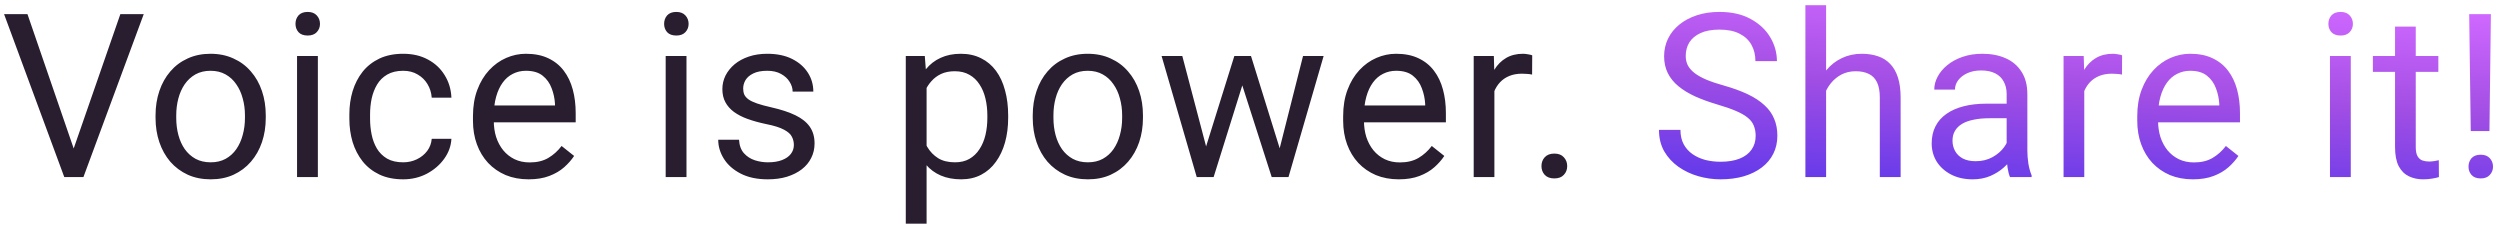 <svg width="240" height="22" viewBox="0 0 240 22" fill="none" xmlns="http://www.w3.org/2000/svg">
<path d="M6.945 14.626L11.553 1.359H13.798L8.008 17H6.407L6.945 14.626ZM2.637 1.359L7.202 14.626L7.772 17H6.171L0.392 1.359H2.637ZM14.932 11.317V11.07C14.932 10.232 15.054 9.455 15.297 8.739C15.541 8.016 15.892 7.389 16.35 6.859C16.808 6.322 17.363 5.907 18.015 5.613C18.667 5.312 19.397 5.162 20.207 5.162C21.023 5.162 21.757 5.312 22.409 5.613C23.068 5.907 23.626 6.322 24.085 6.859C24.55 7.389 24.905 8.016 25.148 8.739C25.392 9.455 25.513 10.232 25.513 11.07V11.317C25.513 12.155 25.392 12.932 25.148 13.648C24.905 14.365 24.55 14.991 24.085 15.528C23.626 16.058 23.071 16.474 22.419 16.774C21.775 17.068 21.044 17.215 20.228 17.215C19.412 17.215 18.678 17.068 18.026 16.774C17.374 16.474 16.816 16.058 16.35 15.528C15.892 14.991 15.541 14.365 15.297 13.648C15.054 12.932 14.932 12.155 14.932 11.317ZM16.919 11.07V11.317C16.919 11.898 16.988 12.445 17.124 12.961C17.26 13.469 17.464 13.921 17.736 14.315C18.015 14.708 18.363 15.02 18.778 15.249C19.193 15.471 19.677 15.582 20.228 15.582C20.772 15.582 21.249 15.471 21.657 15.249C22.072 15.02 22.416 14.708 22.688 14.315C22.96 13.921 23.164 13.469 23.3 12.961C23.444 12.445 23.515 11.898 23.515 11.317V11.07C23.515 10.497 23.444 9.957 23.3 9.448C23.164 8.933 22.957 8.478 22.677 8.084C22.405 7.683 22.061 7.368 21.646 7.139C21.238 6.91 20.758 6.795 20.207 6.795C19.662 6.795 19.183 6.91 18.767 7.139C18.359 7.368 18.015 7.683 17.736 8.084C17.464 8.478 17.26 8.933 17.124 9.448C16.988 9.957 16.919 10.497 16.919 11.07ZM30.515 5.377V17H28.517V5.377H30.515ZM28.366 2.294C28.366 1.972 28.463 1.7 28.656 1.478C28.857 1.256 29.15 1.145 29.537 1.145C29.917 1.145 30.207 1.256 30.407 1.478C30.615 1.7 30.719 1.972 30.719 2.294C30.719 2.602 30.615 2.867 30.407 3.089C30.207 3.304 29.917 3.411 29.537 3.411C29.15 3.411 28.857 3.304 28.656 3.089C28.463 2.867 28.366 2.602 28.366 2.294ZM38.706 15.582C39.179 15.582 39.616 15.485 40.017 15.292C40.418 15.099 40.748 14.834 41.005 14.497C41.263 14.153 41.41 13.763 41.446 13.326H43.336C43.3 14.014 43.068 14.655 42.638 15.249C42.216 15.836 41.66 16.312 40.973 16.678C40.285 17.036 39.53 17.215 38.706 17.215C37.833 17.215 37.07 17.061 36.418 16.753C35.774 16.445 35.237 16.023 34.807 15.485C34.385 14.948 34.066 14.332 33.851 13.638C33.643 12.936 33.539 12.195 33.539 11.414V10.963C33.539 10.182 33.643 9.445 33.851 8.75C34.066 8.048 34.385 7.429 34.807 6.892C35.237 6.354 35.774 5.932 36.418 5.624C37.07 5.316 37.833 5.162 38.706 5.162C39.616 5.162 40.411 5.348 41.091 5.721C41.772 6.086 42.305 6.587 42.692 7.225C43.086 7.855 43.3 8.571 43.336 9.373H41.446C41.41 8.893 41.274 8.46 41.038 8.073C40.808 7.687 40.493 7.379 40.092 7.149C39.698 6.913 39.236 6.795 38.706 6.795C38.098 6.795 37.586 6.917 37.17 7.16C36.762 7.396 36.436 7.719 36.193 8.127C35.956 8.528 35.785 8.976 35.677 9.47C35.577 9.957 35.527 10.454 35.527 10.963V11.414C35.527 11.922 35.577 12.424 35.677 12.918C35.777 13.412 35.946 13.86 36.182 14.261C36.425 14.662 36.751 14.984 37.16 15.227C37.575 15.464 38.091 15.582 38.706 15.582ZM50.744 17.215C49.935 17.215 49.201 17.079 48.542 16.807C47.89 16.527 47.328 16.137 46.855 15.636C46.39 15.134 46.032 14.54 45.781 13.852C45.53 13.165 45.405 12.413 45.405 11.597V11.146C45.405 10.2 45.545 9.359 45.824 8.621C46.103 7.876 46.483 7.246 46.963 6.73C47.443 6.215 47.987 5.825 48.596 5.56C49.204 5.295 49.834 5.162 50.486 5.162C51.317 5.162 52.033 5.305 52.635 5.592C53.243 5.878 53.741 6.279 54.128 6.795C54.514 7.303 54.801 7.905 54.987 8.6C55.173 9.287 55.266 10.039 55.266 10.855V11.747H46.587V10.125H53.279V9.975C53.251 9.459 53.143 8.958 52.957 8.471C52.778 7.984 52.491 7.583 52.097 7.268C51.704 6.952 51.166 6.795 50.486 6.795C50.035 6.795 49.62 6.892 49.24 7.085C48.861 7.271 48.535 7.55 48.263 7.923C47.99 8.295 47.779 8.75 47.629 9.287C47.478 9.824 47.403 10.444 47.403 11.146V11.597C47.403 12.148 47.478 12.667 47.629 13.154C47.786 13.634 48.012 14.057 48.306 14.422C48.606 14.787 48.968 15.074 49.39 15.281C49.82 15.489 50.307 15.593 50.851 15.593C51.553 15.593 52.148 15.45 52.635 15.163C53.122 14.877 53.548 14.493 53.913 14.014L55.116 14.97C54.865 15.349 54.547 15.711 54.16 16.055C53.773 16.398 53.297 16.678 52.731 16.893C52.173 17.107 51.51 17.215 50.744 17.215ZM65.903 5.377V17H63.905V5.377H65.903ZM63.755 2.294C63.755 1.972 63.851 1.7 64.044 1.478C64.245 1.256 64.539 1.145 64.925 1.145C65.305 1.145 65.595 1.256 65.796 1.478C66.003 1.7 66.107 1.972 66.107 2.294C66.107 2.602 66.003 2.867 65.796 3.089C65.595 3.304 65.305 3.411 64.925 3.411C64.539 3.411 64.245 3.304 64.044 3.089C63.851 2.867 63.755 2.602 63.755 2.294ZM76.211 13.917C76.211 13.63 76.147 13.366 76.018 13.122C75.896 12.871 75.642 12.646 75.255 12.445C74.875 12.238 74.302 12.059 73.536 11.908C72.892 11.772 72.308 11.611 71.785 11.425C71.269 11.239 70.829 11.013 70.464 10.748C70.106 10.483 69.83 10.171 69.637 9.813C69.443 9.455 69.347 9.036 69.347 8.557C69.347 8.098 69.447 7.665 69.647 7.257C69.855 6.849 70.145 6.487 70.518 6.172C70.897 5.857 71.352 5.61 71.882 5.431C72.412 5.252 73.003 5.162 73.654 5.162C74.585 5.162 75.38 5.327 76.039 5.656C76.698 5.986 77.203 6.426 77.554 6.978C77.905 7.522 78.08 8.127 78.08 8.793H76.093C76.093 8.471 75.996 8.159 75.803 7.858C75.617 7.55 75.341 7.296 74.976 7.096C74.618 6.895 74.177 6.795 73.654 6.795C73.103 6.795 72.655 6.881 72.311 7.053C71.975 7.217 71.728 7.429 71.57 7.687C71.42 7.944 71.345 8.216 71.345 8.503C71.345 8.718 71.38 8.911 71.452 9.083C71.531 9.248 71.667 9.402 71.86 9.545C72.054 9.681 72.326 9.81 72.677 9.932C73.028 10.053 73.475 10.175 74.019 10.297C74.972 10.512 75.756 10.77 76.372 11.07C76.988 11.371 77.446 11.74 77.747 12.177C78.048 12.614 78.198 13.144 78.198 13.767C78.198 14.275 78.091 14.741 77.876 15.163C77.668 15.586 77.364 15.951 76.963 16.259C76.569 16.56 76.096 16.796 75.545 16.968C75.001 17.133 74.388 17.215 73.708 17.215C72.684 17.215 71.817 17.032 71.108 16.667C70.399 16.302 69.862 15.829 69.497 15.249C69.132 14.669 68.949 14.057 68.949 13.412H70.947C70.976 13.956 71.133 14.39 71.42 14.712C71.706 15.027 72.057 15.253 72.473 15.389C72.888 15.518 73.3 15.582 73.708 15.582C74.252 15.582 74.707 15.51 75.072 15.367C75.445 15.224 75.728 15.027 75.921 14.776C76.114 14.526 76.211 14.239 76.211 13.917ZM88.953 7.611V21.469H86.955V5.377H88.781L88.953 7.611ZM96.784 11.092V11.317C96.784 12.162 96.684 12.947 96.483 13.67C96.283 14.386 95.989 15.009 95.602 15.539C95.223 16.069 94.754 16.481 94.195 16.774C93.636 17.068 92.996 17.215 92.272 17.215C91.535 17.215 90.883 17.093 90.317 16.85C89.751 16.606 89.272 16.252 88.878 15.786C88.484 15.321 88.169 14.762 87.932 14.11C87.703 13.459 87.546 12.725 87.46 11.908V10.705C87.546 9.846 87.707 9.076 87.943 8.396C88.18 7.715 88.491 7.135 88.878 6.655C89.272 6.168 89.748 5.799 90.306 5.549C90.865 5.291 91.51 5.162 92.24 5.162C92.971 5.162 93.619 5.305 94.184 5.592C94.75 5.871 95.226 6.272 95.613 6.795C96 7.318 96.29 7.944 96.483 8.675C96.684 9.398 96.784 10.204 96.784 11.092ZM94.786 11.317V11.092C94.786 10.512 94.725 9.967 94.603 9.459C94.482 8.943 94.292 8.492 94.034 8.105C93.783 7.712 93.461 7.404 93.067 7.182C92.673 6.952 92.204 6.838 91.66 6.838C91.159 6.838 90.722 6.924 90.349 7.096C89.984 7.268 89.673 7.5 89.415 7.794C89.157 8.08 88.946 8.41 88.781 8.782C88.624 9.147 88.505 9.527 88.427 9.921V12.703C88.57 13.204 88.77 13.677 89.028 14.121C89.286 14.558 89.63 14.912 90.059 15.185C90.489 15.45 91.03 15.582 91.681 15.582C92.219 15.582 92.68 15.471 93.067 15.249C93.461 15.02 93.783 14.708 94.034 14.315C94.292 13.921 94.482 13.469 94.603 12.961C94.725 12.445 94.786 11.898 94.786 11.317ZM99.143 11.317V11.07C99.143 10.232 99.264 9.455 99.508 8.739C99.751 8.016 100.102 7.389 100.561 6.859C101.019 6.322 101.574 5.907 102.226 5.613C102.877 5.312 103.608 5.162 104.417 5.162C105.234 5.162 105.968 5.312 106.619 5.613C107.278 5.907 107.837 6.322 108.295 6.859C108.761 7.389 109.115 8.016 109.359 8.739C109.602 9.455 109.724 10.232 109.724 11.07V11.317C109.724 12.155 109.602 12.932 109.359 13.648C109.115 14.365 108.761 14.991 108.295 15.528C107.837 16.058 107.282 16.474 106.63 16.774C105.986 17.068 105.255 17.215 104.439 17.215C103.622 17.215 102.888 17.068 102.237 16.774C101.585 16.474 101.026 16.058 100.561 15.528C100.102 14.991 99.751 14.365 99.508 13.648C99.264 12.932 99.143 12.155 99.143 11.317ZM101.13 11.07V11.317C101.13 11.898 101.198 12.445 101.334 12.961C101.47 13.469 101.674 13.921 101.946 14.315C102.226 14.708 102.573 15.02 102.988 15.249C103.404 15.471 103.887 15.582 104.439 15.582C104.983 15.582 105.459 15.471 105.867 15.249C106.283 15.02 106.627 14.708 106.899 14.315C107.171 13.921 107.375 13.469 107.511 12.961C107.654 12.445 107.726 11.898 107.726 11.317V11.07C107.726 10.497 107.654 9.957 107.511 9.448C107.375 8.933 107.167 8.478 106.888 8.084C106.616 7.683 106.272 7.368 105.857 7.139C105.448 6.91 104.969 6.795 104.417 6.795C103.873 6.795 103.393 6.91 102.978 7.139C102.57 7.368 102.226 7.683 101.946 8.084C101.674 8.478 101.47 8.933 101.334 9.448C101.198 9.957 101.13 10.497 101.13 11.07ZM115.509 14.938L118.496 5.377H119.806L119.548 7.278L116.508 17H115.23L115.509 14.938ZM113.501 5.377L116.046 15.045L116.229 17H114.886L111.513 5.377H113.501ZM122.664 14.97L125.091 5.377H127.068L123.695 17H122.363L122.664 14.97ZM120.096 5.377L123.018 14.776L123.351 17H122.084L118.958 7.257L118.7 5.377H120.096ZM134.282 17.215C133.473 17.215 132.739 17.079 132.08 16.807C131.428 16.527 130.866 16.137 130.394 15.636C129.928 15.134 129.57 14.54 129.319 13.852C129.069 13.165 128.943 12.413 128.943 11.597V11.146C128.943 10.2 129.083 9.359 129.362 8.621C129.642 7.876 130.021 7.246 130.501 6.73C130.981 6.215 131.525 5.825 132.134 5.56C132.743 5.295 133.373 5.162 134.024 5.162C134.855 5.162 135.571 5.305 136.173 5.592C136.782 5.878 137.279 6.279 137.666 6.795C138.053 7.303 138.339 7.905 138.525 8.6C138.712 9.287 138.805 10.039 138.805 10.855V11.747H130.125V10.125H136.817V9.975C136.789 9.459 136.681 8.958 136.495 8.471C136.316 7.984 136.03 7.583 135.636 7.268C135.242 6.952 134.705 6.795 134.024 6.795C133.573 6.795 133.158 6.892 132.778 7.085C132.399 7.271 132.073 7.55 131.801 7.923C131.529 8.295 131.317 8.75 131.167 9.287C131.017 9.824 130.941 10.444 130.941 11.146V11.597C130.941 12.148 131.017 12.667 131.167 13.154C131.325 13.634 131.55 14.057 131.844 14.422C132.145 14.787 132.506 15.074 132.929 15.281C133.358 15.489 133.845 15.593 134.39 15.593C135.091 15.593 135.686 15.45 136.173 15.163C136.66 14.877 137.086 14.493 137.451 14.014L138.654 14.97C138.404 15.349 138.085 15.711 137.698 16.055C137.312 16.398 136.835 16.678 136.27 16.893C135.711 17.107 135.049 17.215 134.282 17.215ZM143.462 7.203V17H141.475V5.377H143.409L143.462 7.203ZM147.093 5.312L147.082 7.16C146.918 7.124 146.76 7.103 146.61 7.096C146.467 7.081 146.302 7.074 146.116 7.074C145.657 7.074 145.253 7.146 144.902 7.289C144.551 7.432 144.254 7.633 144.01 7.891C143.767 8.148 143.573 8.456 143.43 8.814C143.294 9.165 143.204 9.552 143.162 9.975L142.603 10.297C142.603 9.595 142.671 8.936 142.807 8.32C142.95 7.704 143.169 7.16 143.462 6.688C143.756 6.208 144.128 5.835 144.579 5.57C145.038 5.298 145.582 5.162 146.212 5.162C146.356 5.162 146.52 5.18 146.706 5.216C146.893 5.244 147.022 5.277 147.093 5.312ZM147.98 15.947C147.98 15.611 148.084 15.328 148.292 15.099C148.507 14.862 148.815 14.744 149.216 14.744C149.617 14.744 149.921 14.862 150.129 15.099C150.344 15.328 150.451 15.611 150.451 15.947C150.451 16.277 150.344 16.556 150.129 16.785C149.921 17.014 149.617 17.129 149.216 17.129C148.815 17.129 148.507 17.014 148.292 16.785C148.084 16.556 147.98 16.277 147.98 15.947Z" fill="#281E30"/>
<path d="M168.543 13.047C168.543 12.682 168.485 12.359 168.371 12.08C168.263 11.794 168.07 11.536 167.791 11.307C167.518 11.078 167.139 10.859 166.652 10.651C166.172 10.444 165.563 10.232 164.826 10.018C164.052 9.788 163.354 9.534 162.731 9.255C162.108 8.968 161.574 8.643 161.13 8.277C160.686 7.912 160.346 7.493 160.11 7.021C159.874 6.548 159.755 6.007 159.755 5.398C159.755 4.79 159.881 4.228 160.131 3.712C160.382 3.196 160.74 2.749 161.206 2.369C161.678 1.982 162.241 1.682 162.892 1.467C163.544 1.252 164.271 1.145 165.073 1.145C166.247 1.145 167.243 1.37 168.059 1.821C168.883 2.265 169.509 2.849 169.939 3.572C170.369 4.288 170.584 5.055 170.584 5.871H168.521C168.521 5.284 168.396 4.765 168.145 4.313C167.894 3.855 167.515 3.497 167.006 3.239C166.498 2.974 165.853 2.842 165.073 2.842C164.335 2.842 163.727 2.953 163.247 3.175C162.767 3.397 162.409 3.698 162.172 4.077C161.943 4.457 161.829 4.89 161.829 5.377C161.829 5.706 161.897 6.007 162.033 6.279C162.176 6.544 162.394 6.791 162.688 7.021C162.989 7.25 163.368 7.461 163.827 7.654C164.292 7.848 164.847 8.034 165.492 8.213C166.38 8.464 167.146 8.743 167.791 9.051C168.435 9.359 168.965 9.706 169.38 10.093C169.803 10.472 170.115 10.906 170.315 11.393C170.523 11.872 170.627 12.417 170.627 13.025C170.627 13.663 170.498 14.239 170.24 14.755C169.982 15.271 169.613 15.711 169.133 16.076C168.654 16.441 168.077 16.724 167.404 16.925C166.738 17.118 165.993 17.215 165.17 17.215C164.446 17.215 163.734 17.115 163.032 16.914C162.337 16.713 161.703 16.413 161.13 16.012C160.565 15.611 160.11 15.117 159.766 14.529C159.43 13.935 159.261 13.247 159.261 12.467H161.324C161.324 13.004 161.428 13.466 161.635 13.852C161.843 14.232 162.126 14.547 162.484 14.798C162.849 15.049 163.261 15.235 163.719 15.356C164.185 15.471 164.668 15.528 165.17 15.528C165.893 15.528 166.505 15.428 167.006 15.227C167.508 15.027 167.887 14.741 168.145 14.368C168.41 13.996 168.543 13.555 168.543 13.047ZM175.306 0.5V17H173.318V0.5H175.306ZM174.833 10.748L174.006 10.716C174.013 9.921 174.131 9.187 174.36 8.514C174.59 7.833 174.912 7.243 175.327 6.741C175.743 6.24 176.237 5.853 176.81 5.581C177.39 5.302 178.031 5.162 178.732 5.162C179.305 5.162 179.821 5.241 180.279 5.398C180.738 5.549 181.128 5.792 181.45 6.129C181.78 6.465 182.03 6.902 182.202 7.439C182.374 7.969 182.46 8.618 182.46 9.384V17H180.462V9.362C180.462 8.754 180.372 8.267 180.193 7.901C180.014 7.529 179.753 7.26 179.409 7.096C179.065 6.924 178.643 6.838 178.142 6.838C177.647 6.838 177.196 6.942 176.788 7.149C176.387 7.357 176.04 7.644 175.746 8.009C175.46 8.374 175.234 8.793 175.069 9.266C174.912 9.731 174.833 10.225 174.833 10.748ZM192.639 15.013V9.029C192.639 8.571 192.546 8.174 192.36 7.837C192.181 7.493 191.909 7.228 191.543 7.042C191.178 6.856 190.727 6.763 190.19 6.763C189.689 6.763 189.248 6.849 188.869 7.021C188.496 7.192 188.203 7.418 187.988 7.697C187.78 7.977 187.676 8.277 187.676 8.6H185.689C185.689 8.184 185.796 7.772 186.011 7.364C186.226 6.956 186.534 6.587 186.935 6.258C187.343 5.921 187.83 5.656 188.396 5.463C188.969 5.262 189.606 5.162 190.308 5.162C191.153 5.162 191.898 5.305 192.542 5.592C193.194 5.878 193.703 6.312 194.068 6.892C194.44 7.465 194.626 8.184 194.626 9.051V14.465C194.626 14.852 194.659 15.263 194.723 15.7C194.795 16.137 194.899 16.513 195.035 16.828V17H192.961C192.861 16.771 192.782 16.466 192.725 16.087C192.668 15.7 192.639 15.342 192.639 15.013ZM192.983 9.953L193.004 11.35H190.996C190.43 11.35 189.925 11.396 189.481 11.489C189.037 11.575 188.664 11.708 188.364 11.887C188.063 12.066 187.834 12.291 187.676 12.563C187.519 12.829 187.44 13.14 187.44 13.498C187.44 13.863 187.522 14.196 187.687 14.497C187.852 14.798 188.099 15.038 188.428 15.217C188.765 15.389 189.177 15.475 189.663 15.475C190.272 15.475 190.809 15.346 191.275 15.088C191.74 14.83 192.109 14.515 192.381 14.143C192.661 13.77 192.811 13.409 192.832 13.058L193.681 14.014C193.631 14.315 193.495 14.648 193.273 15.013C193.051 15.378 192.754 15.729 192.381 16.065C192.016 16.395 191.579 16.671 191.071 16.893C190.569 17.107 190.004 17.215 189.373 17.215C188.586 17.215 187.895 17.061 187.3 16.753C186.713 16.445 186.255 16.033 185.925 15.518C185.603 14.995 185.442 14.411 185.442 13.767C185.442 13.144 185.564 12.596 185.807 12.123C186.051 11.643 186.401 11.246 186.86 10.931C187.318 10.608 187.87 10.365 188.514 10.2C189.159 10.036 189.878 9.953 190.673 9.953H192.983ZM200.09 7.203V17H198.102V5.377H200.036L200.09 7.203ZM203.721 5.312L203.71 7.16C203.545 7.124 203.387 7.103 203.237 7.096C203.094 7.081 202.929 7.074 202.743 7.074C202.285 7.074 201.88 7.146 201.529 7.289C201.178 7.432 200.881 7.633 200.637 7.891C200.394 8.148 200.201 8.456 200.057 8.814C199.921 9.165 199.832 9.552 199.789 9.975L199.23 10.297C199.23 9.595 199.298 8.936 199.434 8.32C199.578 7.704 199.796 7.16 200.09 6.688C200.383 6.208 200.756 5.835 201.207 5.57C201.665 5.298 202.209 5.162 202.84 5.162C202.983 5.162 203.148 5.18 203.334 5.216C203.52 5.244 203.649 5.277 203.721 5.312ZM210.516 17.215C209.707 17.215 208.973 17.079 208.314 16.807C207.662 16.527 207.1 16.137 206.627 15.636C206.162 15.134 205.804 14.54 205.553 13.852C205.302 13.165 205.177 12.413 205.177 11.597V11.146C205.177 10.2 205.317 9.359 205.596 8.621C205.875 7.876 206.255 7.246 206.735 6.73C207.214 6.215 207.759 5.825 208.367 5.56C208.976 5.295 209.606 5.162 210.258 5.162C211.089 5.162 211.805 5.305 212.406 5.592C213.015 5.878 213.513 6.279 213.9 6.795C214.286 7.303 214.573 7.905 214.759 8.6C214.945 9.287 215.038 10.039 215.038 10.855V11.747H206.359V10.125H213.051V9.975C213.022 9.459 212.915 8.958 212.729 8.471C212.55 7.984 212.263 7.583 211.869 7.268C211.475 6.952 210.938 6.795 210.258 6.795C209.807 6.795 209.391 6.892 209.012 7.085C208.632 7.271 208.307 7.55 208.034 7.923C207.762 8.295 207.551 8.75 207.401 9.287C207.25 9.824 207.175 10.444 207.175 11.146V11.597C207.175 12.148 207.25 12.667 207.401 13.154C207.558 13.634 207.784 14.057 208.077 14.422C208.378 14.787 208.74 15.074 209.162 15.281C209.592 15.489 210.079 15.593 210.623 15.593C211.325 15.593 211.919 15.45 212.406 15.163C212.893 14.877 213.32 14.493 213.685 14.014L214.888 14.97C214.637 15.349 214.319 15.711 213.932 16.055C213.545 16.398 213.069 16.678 212.503 16.893C211.945 17.107 211.282 17.215 210.516 17.215ZM225.675 5.377V17H223.677V5.377H225.675ZM223.526 2.294C223.526 1.972 223.623 1.7 223.816 1.478C224.017 1.256 224.311 1.145 224.697 1.145C225.077 1.145 225.367 1.256 225.567 1.478C225.775 1.7 225.879 1.972 225.879 2.294C225.879 2.602 225.775 2.867 225.567 3.089C225.367 3.304 225.077 3.411 224.697 3.411C224.311 3.411 224.017 3.304 223.816 3.089C223.623 2.867 223.526 2.602 223.526 2.294ZM234.081 5.377V6.902H227.797V5.377H234.081ZM229.924 2.552H231.912V14.121C231.912 14.515 231.972 14.812 232.094 15.013C232.216 15.213 232.373 15.346 232.567 15.41C232.76 15.475 232.968 15.507 233.19 15.507C233.355 15.507 233.526 15.492 233.705 15.464C233.892 15.428 234.031 15.399 234.124 15.378L234.135 17C233.978 17.05 233.77 17.097 233.512 17.14C233.261 17.19 232.957 17.215 232.599 17.215C232.112 17.215 231.664 17.118 231.256 16.925C230.848 16.731 230.522 16.409 230.279 15.958C230.042 15.5 229.924 14.884 229.924 14.11V2.552ZM239.126 1.359L238.986 12.585H237.192L237.042 1.359H239.126ZM236.977 16.001C236.977 15.679 237.074 15.407 237.267 15.185C237.468 14.963 237.762 14.852 238.148 14.852C238.528 14.852 238.818 14.963 239.018 15.185C239.226 15.407 239.33 15.679 239.33 16.001C239.33 16.309 239.226 16.574 239.018 16.796C238.818 17.018 238.528 17.129 238.148 17.129C237.762 17.129 237.468 17.018 237.267 16.796C237.074 16.574 236.977 16.309 236.977 16.001Z" fill="url(#paint0_linear_2134_19836)"/>
<defs>
<linearGradient id="paint0_linear_2134_19836" x1="97.947" y1="-6.373" x2="96.643" y2="17.28" gradientUnits="userSpaceOnUse">
<stop stop-color="#CF68FF"/>
<stop offset="0.403" stop-color="#A24EE4"/>
<stop offset="1" stop-color="#4C32EC"/>
</linearGradient>
</defs>
</svg>
